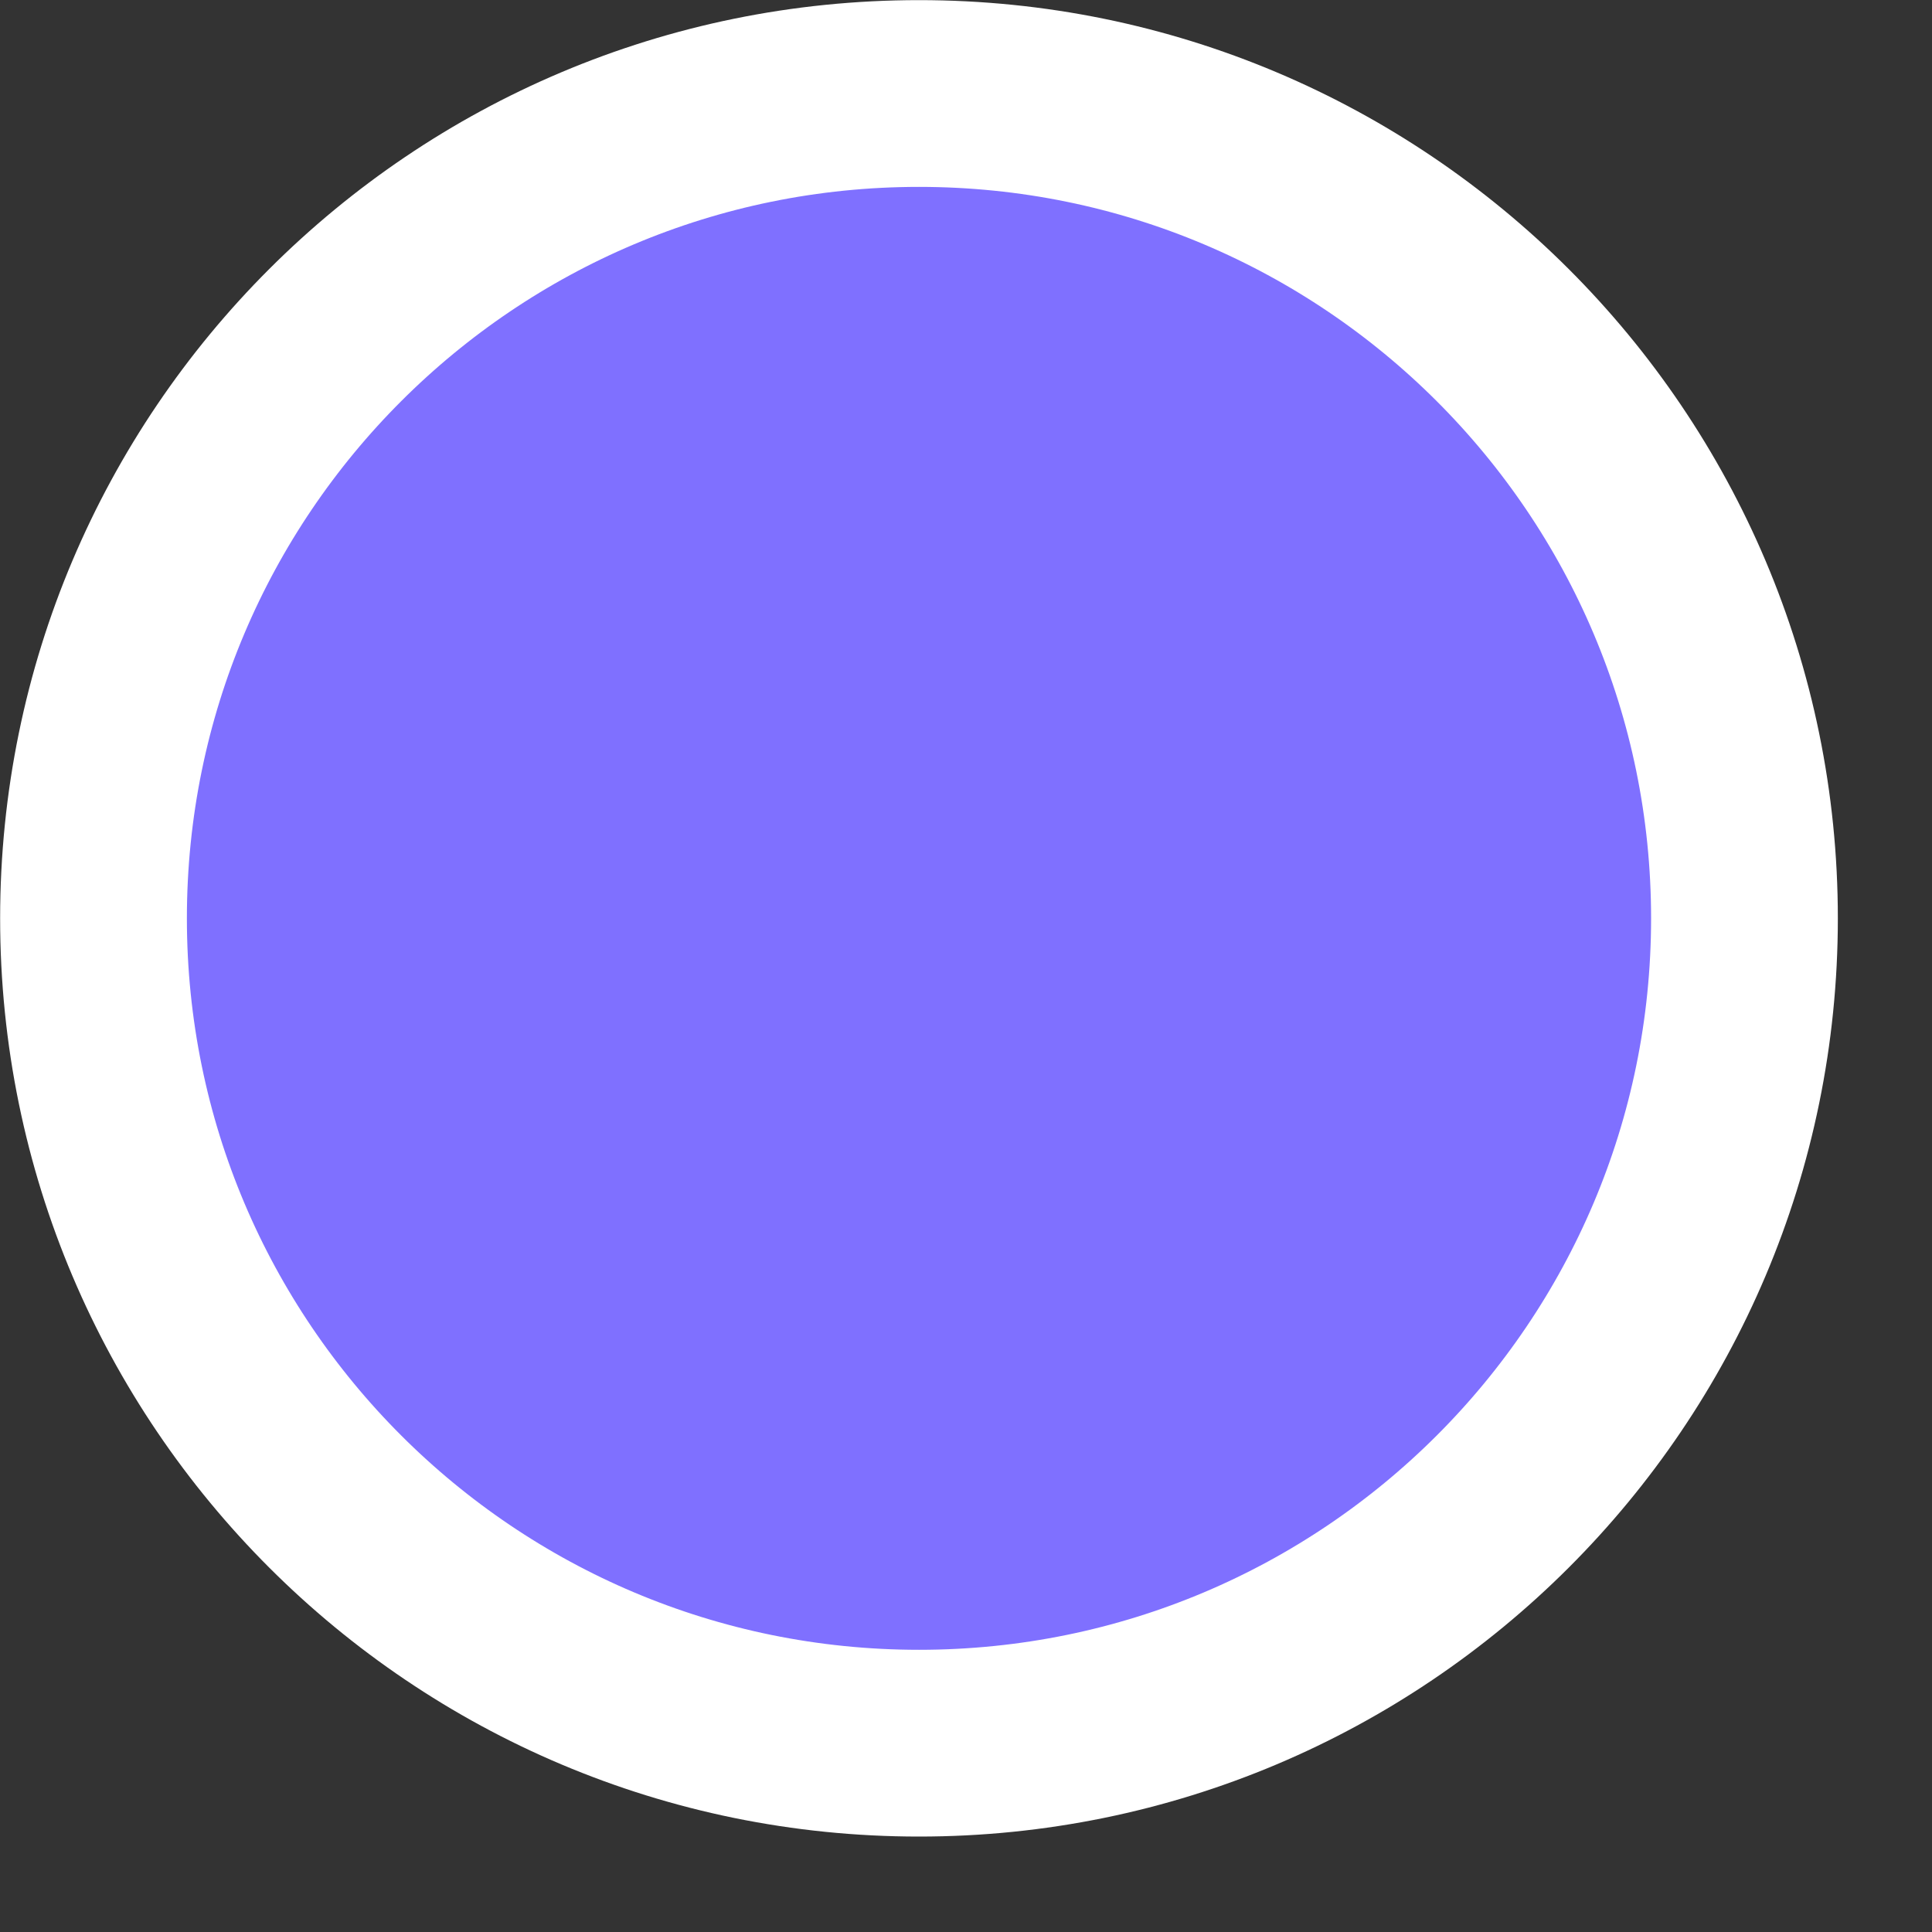 <svg width="15" height="15" viewBox="0 0 15 15" fill="none" xmlns="http://www.w3.org/2000/svg">
<rect x="0" y="0" width="15" height="15" fill="#333333" stroke="none"/>
<path d="M7.135 0.726C10.674 0.726 13.544 3.592 13.544 7.13C13.544 10.668 10.674 13.534 7.135 13.534C3.596 13.534 0.726 10.668 0.726 7.13C0.726 3.592 3.595 0.726 7.135 0.726Z" fill="#7F70FF" stroke="white" stroke-width="1.45"/>
</svg>
